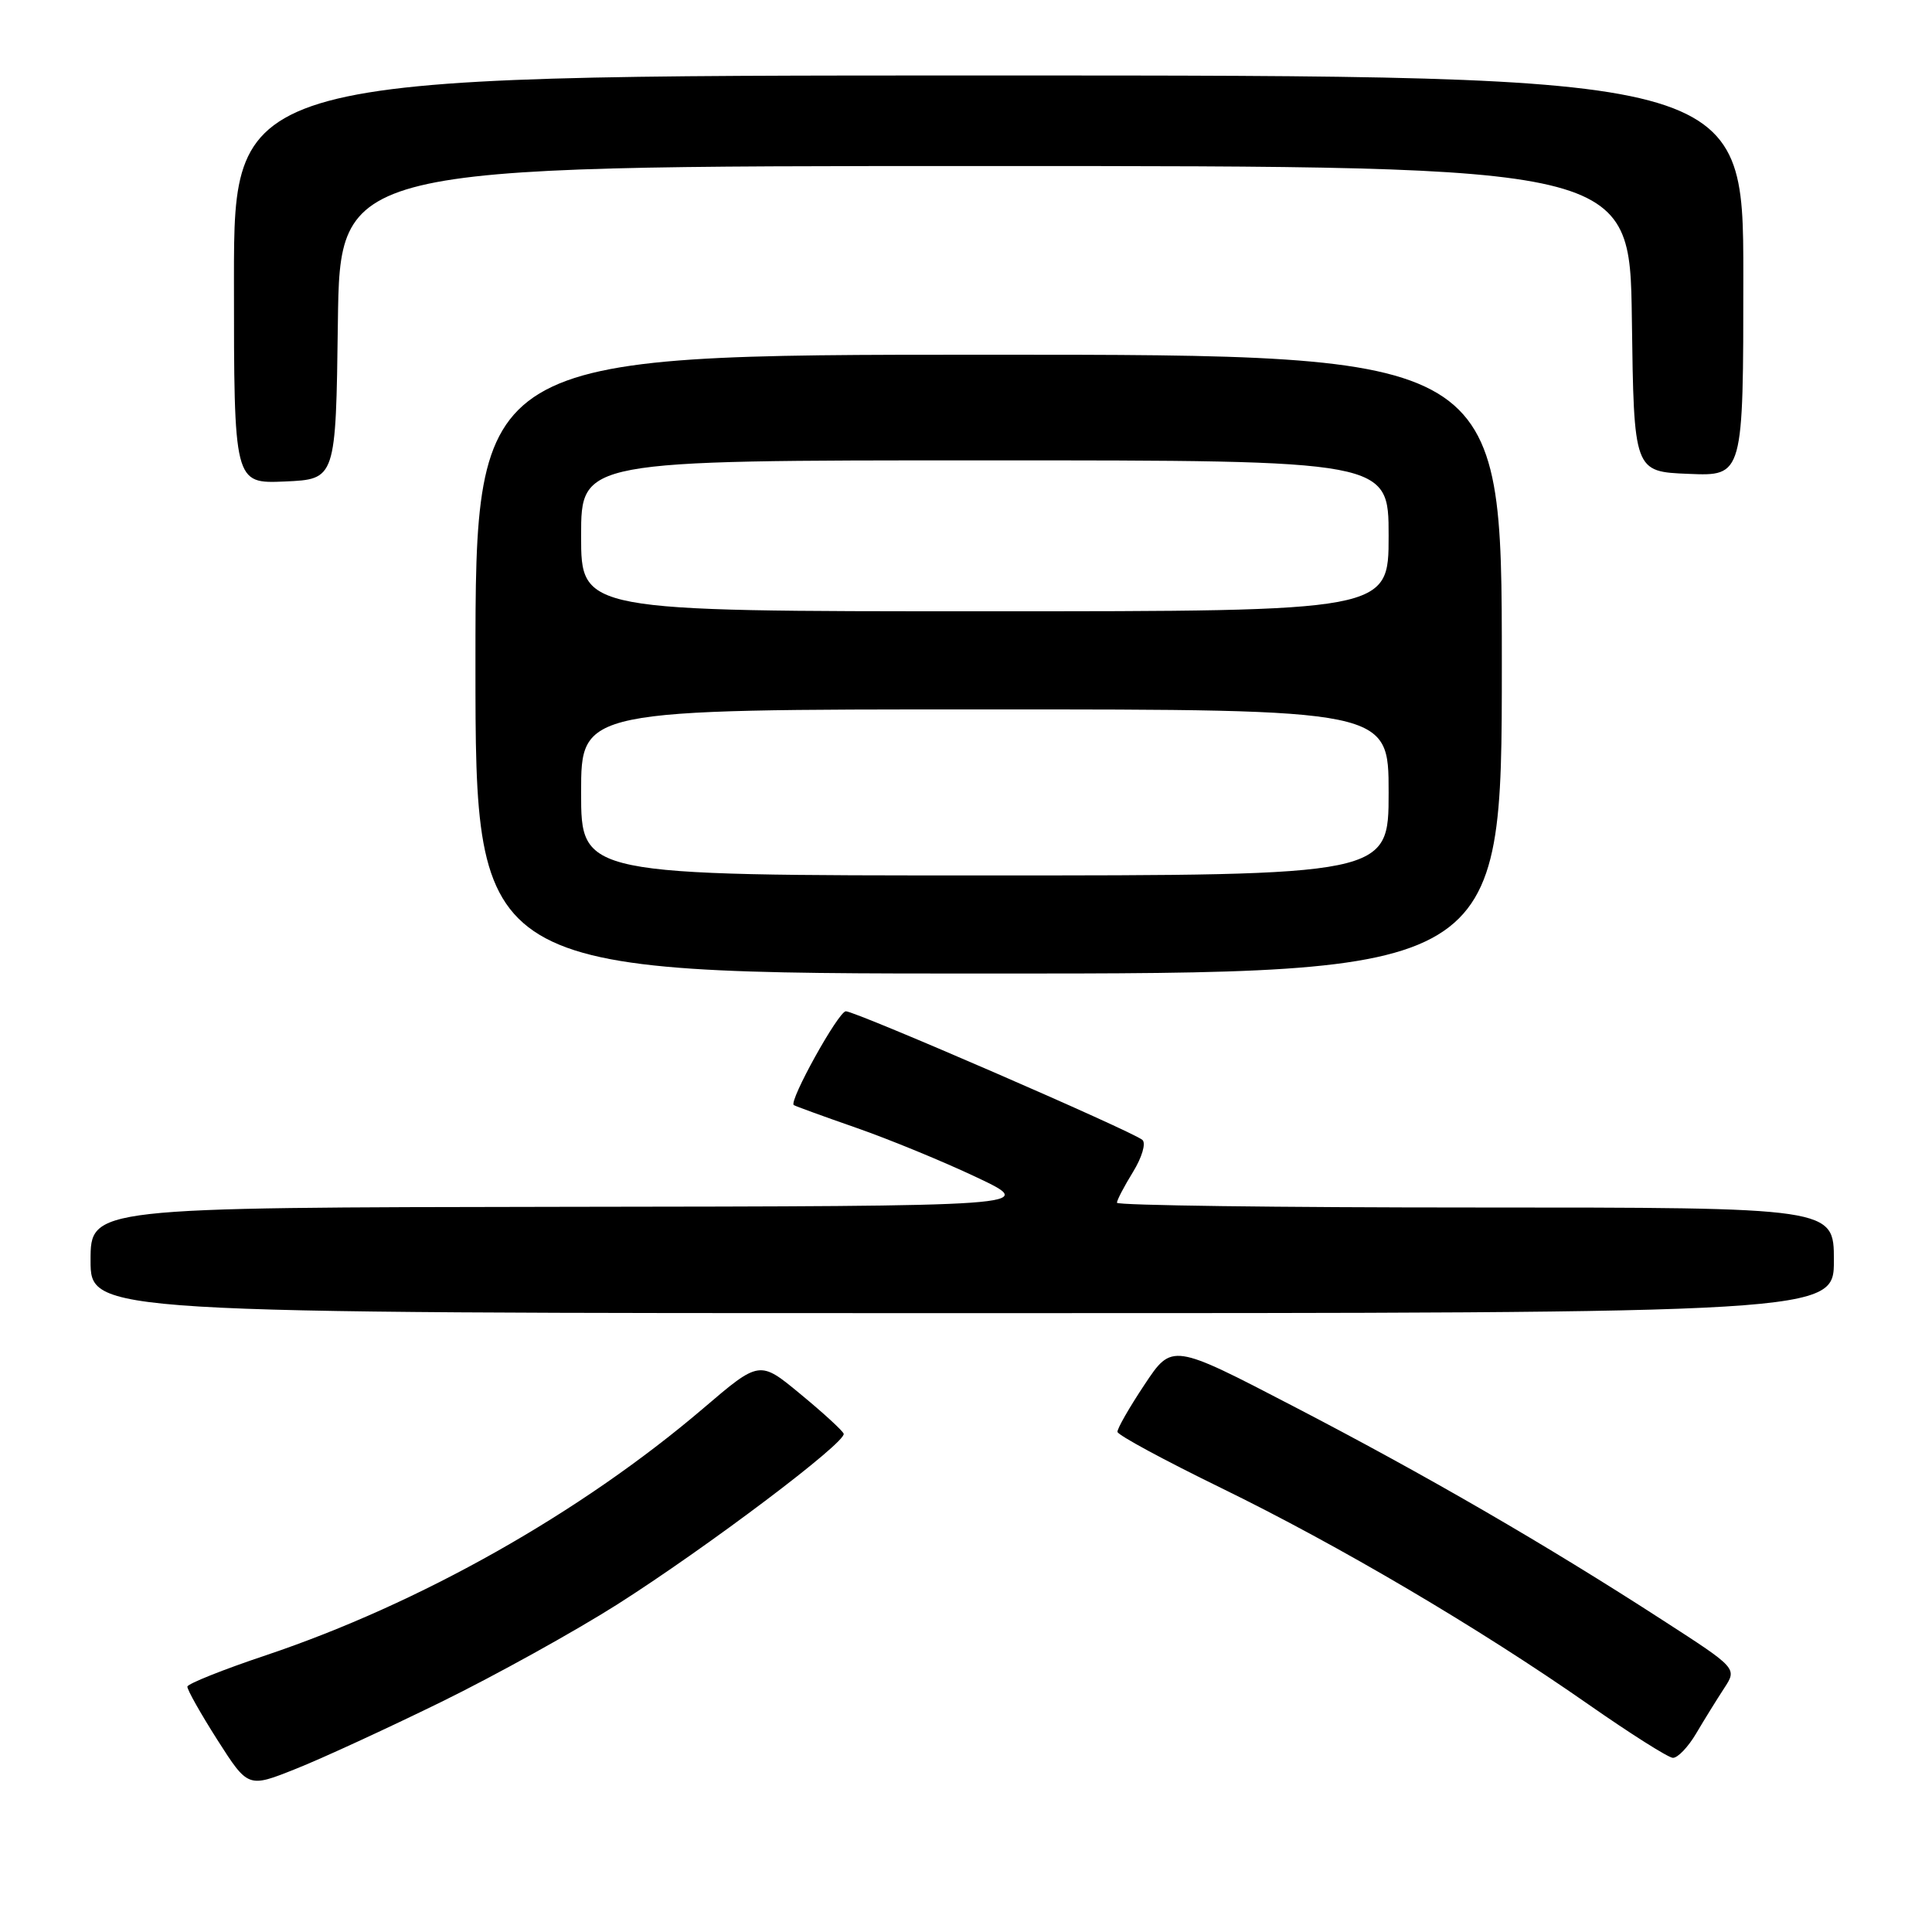 <?xml version="1.0" encoding="UTF-8" standalone="no"?>
<!DOCTYPE svg PUBLIC "-//W3C//DTD SVG 1.1//EN" "http://www.w3.org/Graphics/SVG/1.1/DTD/svg11.dtd" >
<svg xmlns="http://www.w3.org/2000/svg" xmlns:xlink="http://www.w3.org/1999/xlink" version="1.1" viewBox="0 0 256 256">
 <g >
 <path fill="currentColor"
d=" M 58.50 225.50 C 65.65 221.99 76.12 216.19 81.77 212.61 C 93.68 205.04 112.21 191.07 111.79 189.97 C 111.63 189.55 109.06 187.19 106.07 184.73 C 100.65 180.24 100.65 180.24 93.18 186.62 C 76.95 200.46 55.65 212.48 35.21 219.34 C 29.56 221.23 24.89 223.10 24.83 223.48 C 24.78 223.86 26.57 227.03 28.80 230.54 C 32.87 236.91 32.87 236.91 39.18 234.39 C 42.66 233.01 51.35 229.00 58.50 225.50 Z  M 224.77 229.66 C 225.85 227.83 227.52 225.14 228.46 223.70 C 230.19 221.06 230.19 221.06 220.34 214.70 C 204.89 204.70 188.87 195.42 171.40 186.35 C 155.30 177.98 155.30 177.98 151.65 183.48 C 149.64 186.50 148.03 189.31 148.07 189.73 C 148.11 190.16 154.30 193.50 161.82 197.17 C 177.45 204.80 195.96 215.71 210.50 225.86 C 216.00 229.70 221.02 232.88 221.65 232.92 C 222.28 232.97 223.69 231.50 224.77 229.66 Z  M 243.00 167.00 C 243.00 160.00 243.00 160.00 195.50 160.00 C 169.38 160.00 148.00 159.72 148.00 159.37 C 148.00 159.02 148.96 157.19 150.13 155.29 C 151.31 153.37 151.87 151.50 151.38 151.05 C 150.19 149.96 113.40 134.00 112.08 134.00 C 111.10 134.00 104.49 145.93 105.18 146.43 C 105.36 146.56 109.07 147.91 113.43 149.43 C 117.80 150.95 125.00 153.91 129.43 156.01 C 137.50 159.83 137.50 159.83 74.75 159.91 C 12.00 160.00 12.00 160.00 12.00 167.00 C 12.00 174.00 12.00 174.00 127.50 174.00 C 243.00 174.00 243.00 174.00 243.00 167.00 Z  M 199.00 88.00 C 199.00 47.00 199.00 47.00 131.00 47.00 C 63.00 47.00 63.00 47.00 63.00 88.00 C 63.00 129.00 63.00 129.00 131.00 129.00 C 199.00 129.00 199.00 129.00 199.00 88.00 Z  M 44.77 42.75 C 45.04 22.00 45.04 22.00 130.50 22.00 C 215.96 22.00 215.96 22.00 216.23 42.25 C 216.50 62.50 216.50 62.50 223.75 62.79 C 231.00 63.09 231.00 63.09 231.00 36.54 C 231.00 10.00 231.00 10.00 131.00 10.00 C 31.00 10.00 31.00 10.00 31.00 37.05 C 31.00 64.09 31.00 64.09 37.75 63.80 C 44.50 63.50 44.50 63.50 44.77 42.75 Z  M 77.00 105.00 C 77.00 94.00 77.00 94.00 130.50 94.00 C 184.00 94.00 184.00 94.00 184.00 105.00 C 184.00 116.00 184.00 116.00 130.50 116.00 C 77.00 116.00 77.00 116.00 77.00 105.00 Z  M 77.00 71.00 C 77.00 61.00 77.00 61.00 130.50 61.00 C 184.00 61.00 184.00 61.00 184.00 71.00 C 184.00 81.00 184.00 81.00 130.50 81.00 C 77.00 81.00 77.00 81.00 77.00 71.00 Z "/>
</g>
</svg>